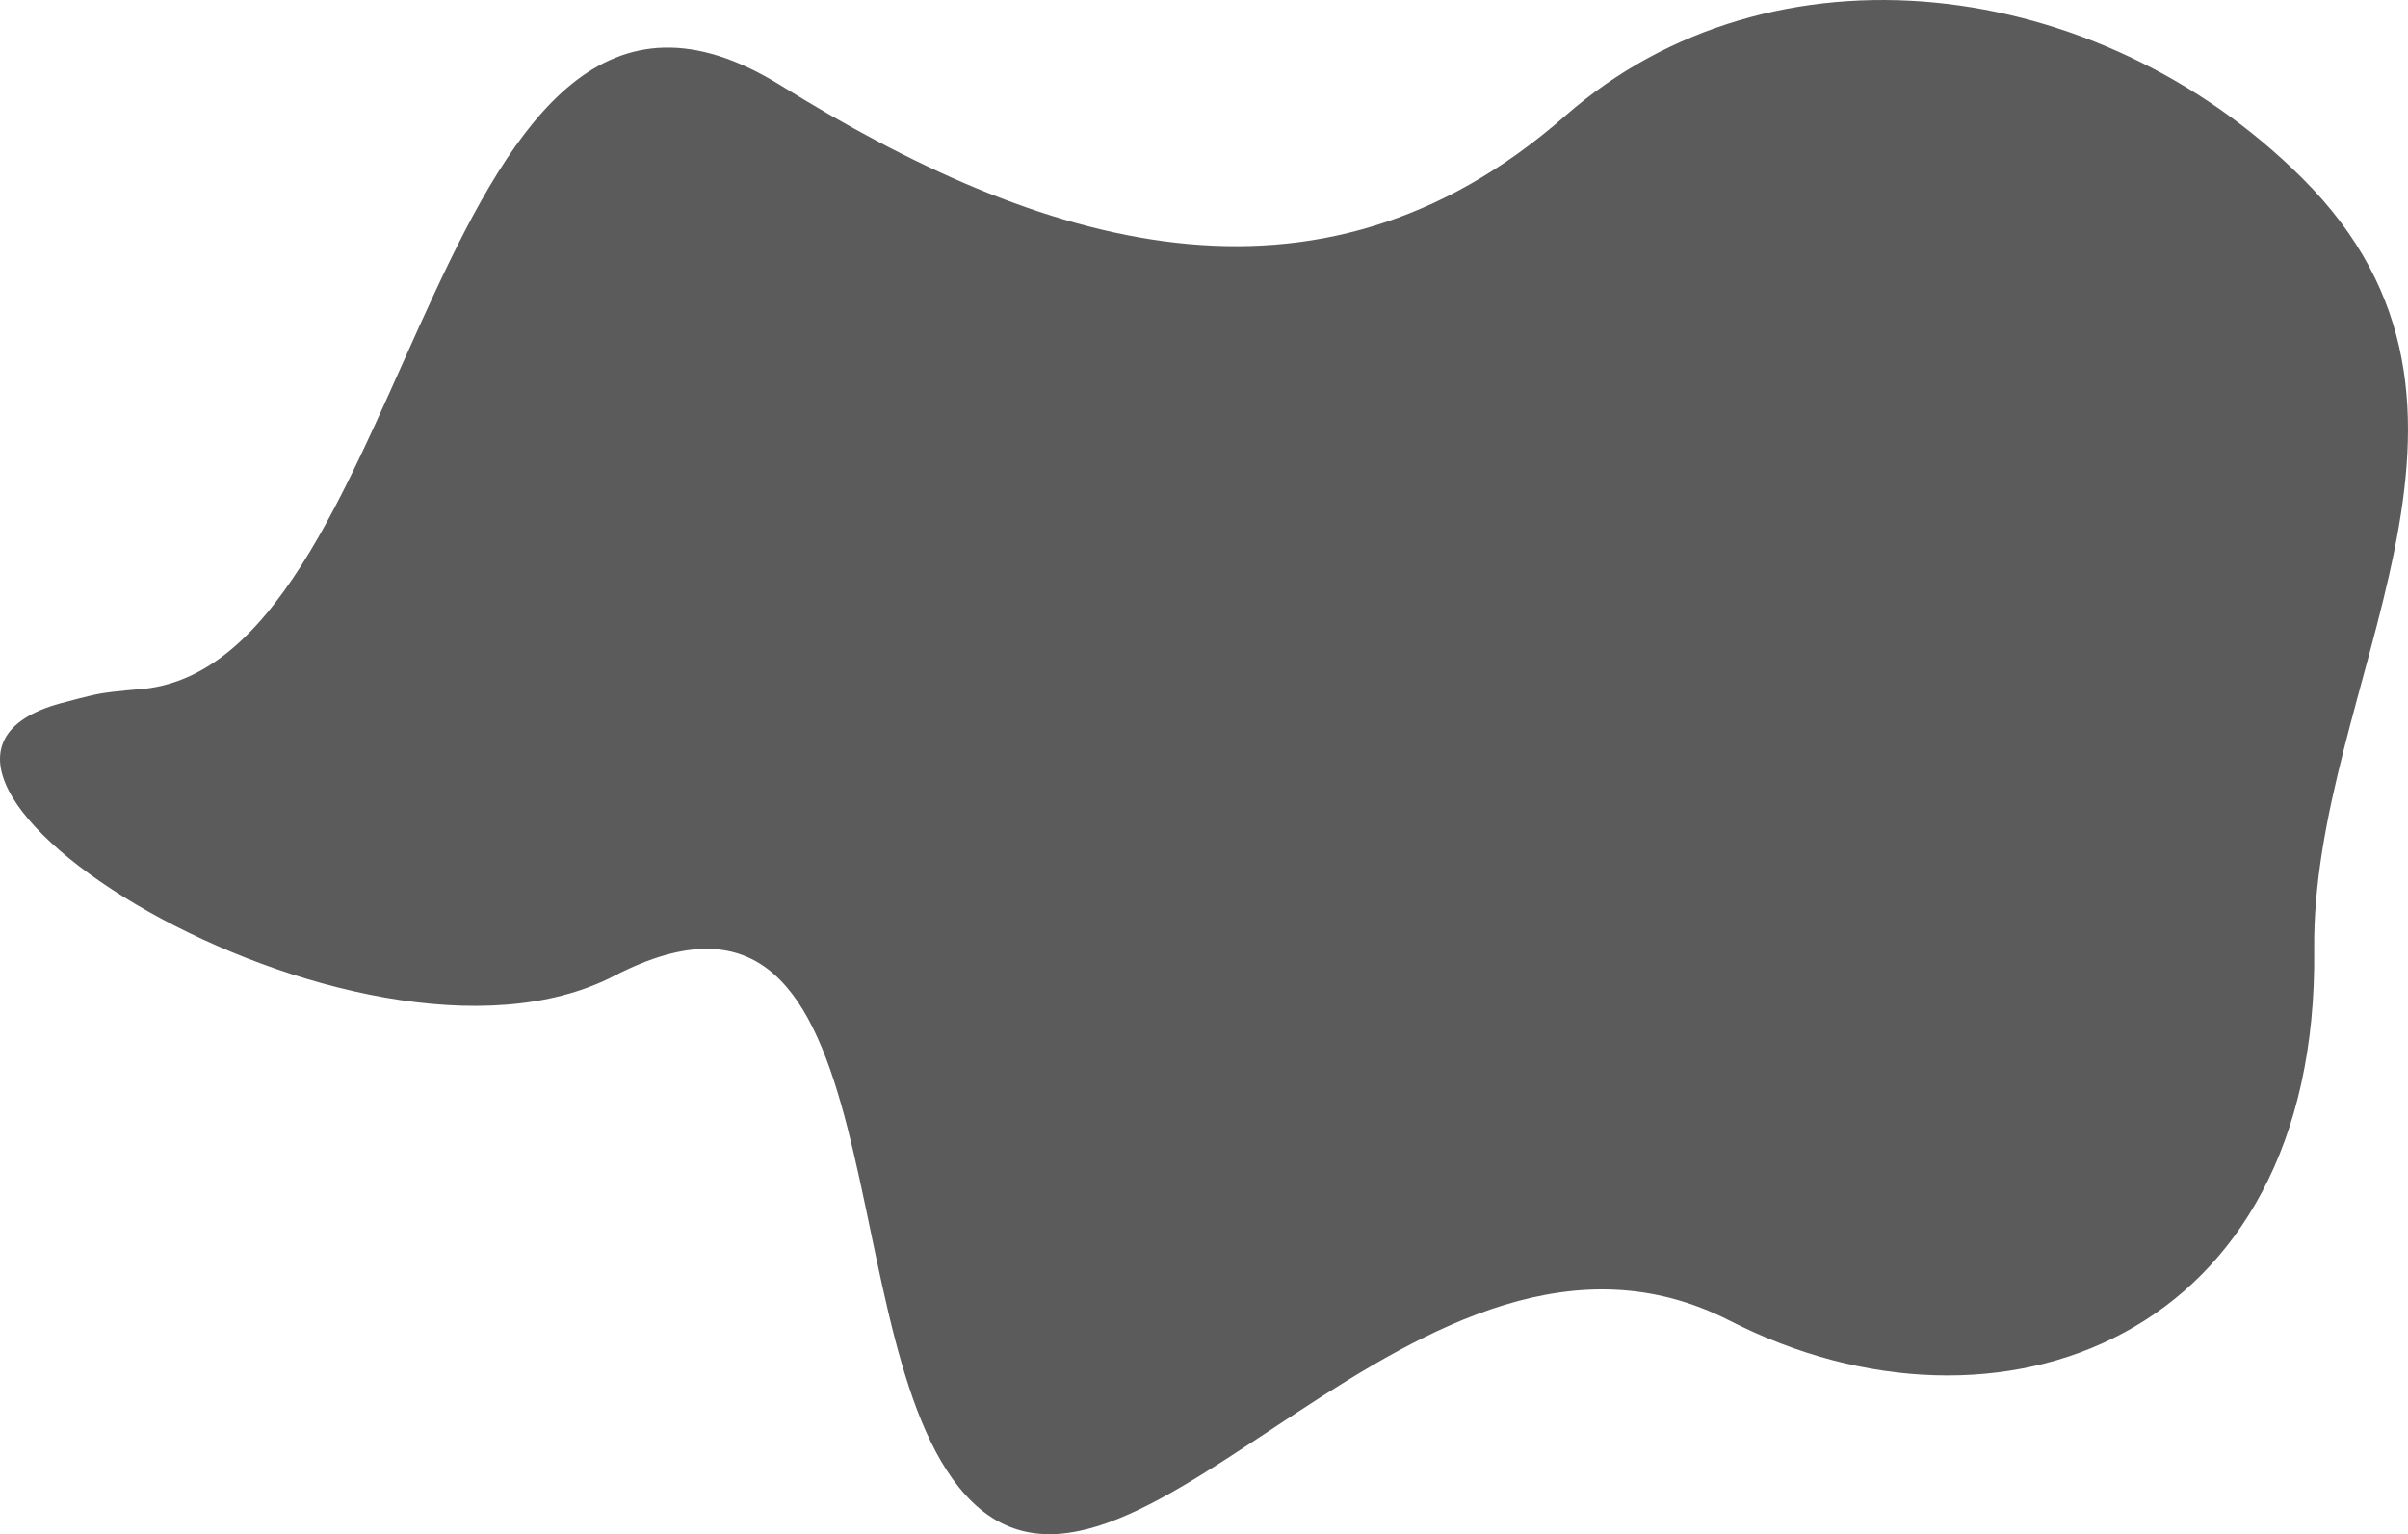 <svg xmlns="http://www.w3.org/2000/svg" width="623.617" height="397.422" viewBox="0 0 164.999 105.151"><path d="M667.674 453.94c18.784-2.04 19.629-56.258 43.608-41.363 17.666 10.975 36.66 17.098 53.757 2.1 14.2-12.455 36.473-9.685 50.479 4.232 15.971 15.87.644 34.705.851 52.926.303 26.675-21.701 34.796-40.044 25.414-21.168-10.828-40.527 23.396-51.887 12.44-10.3-9.933-4.376-46.514-24.565-36.069-17.492 9.05-55.067-14.54-37.519-18.792 0 0 1.536-.425 2.32-.562.99-.174 3-.326 3-.326" style="fill:#454545;fill-opacity:.878;stroke:none;stroke-width:2.559;stroke-linecap:square;stroke-linejoin:round;stroke-dasharray:none;stroke-opacity:1;paint-order:fill markers stroke;stop-color:#000" transform="translate(-657.797 -406.73)"/></svg>